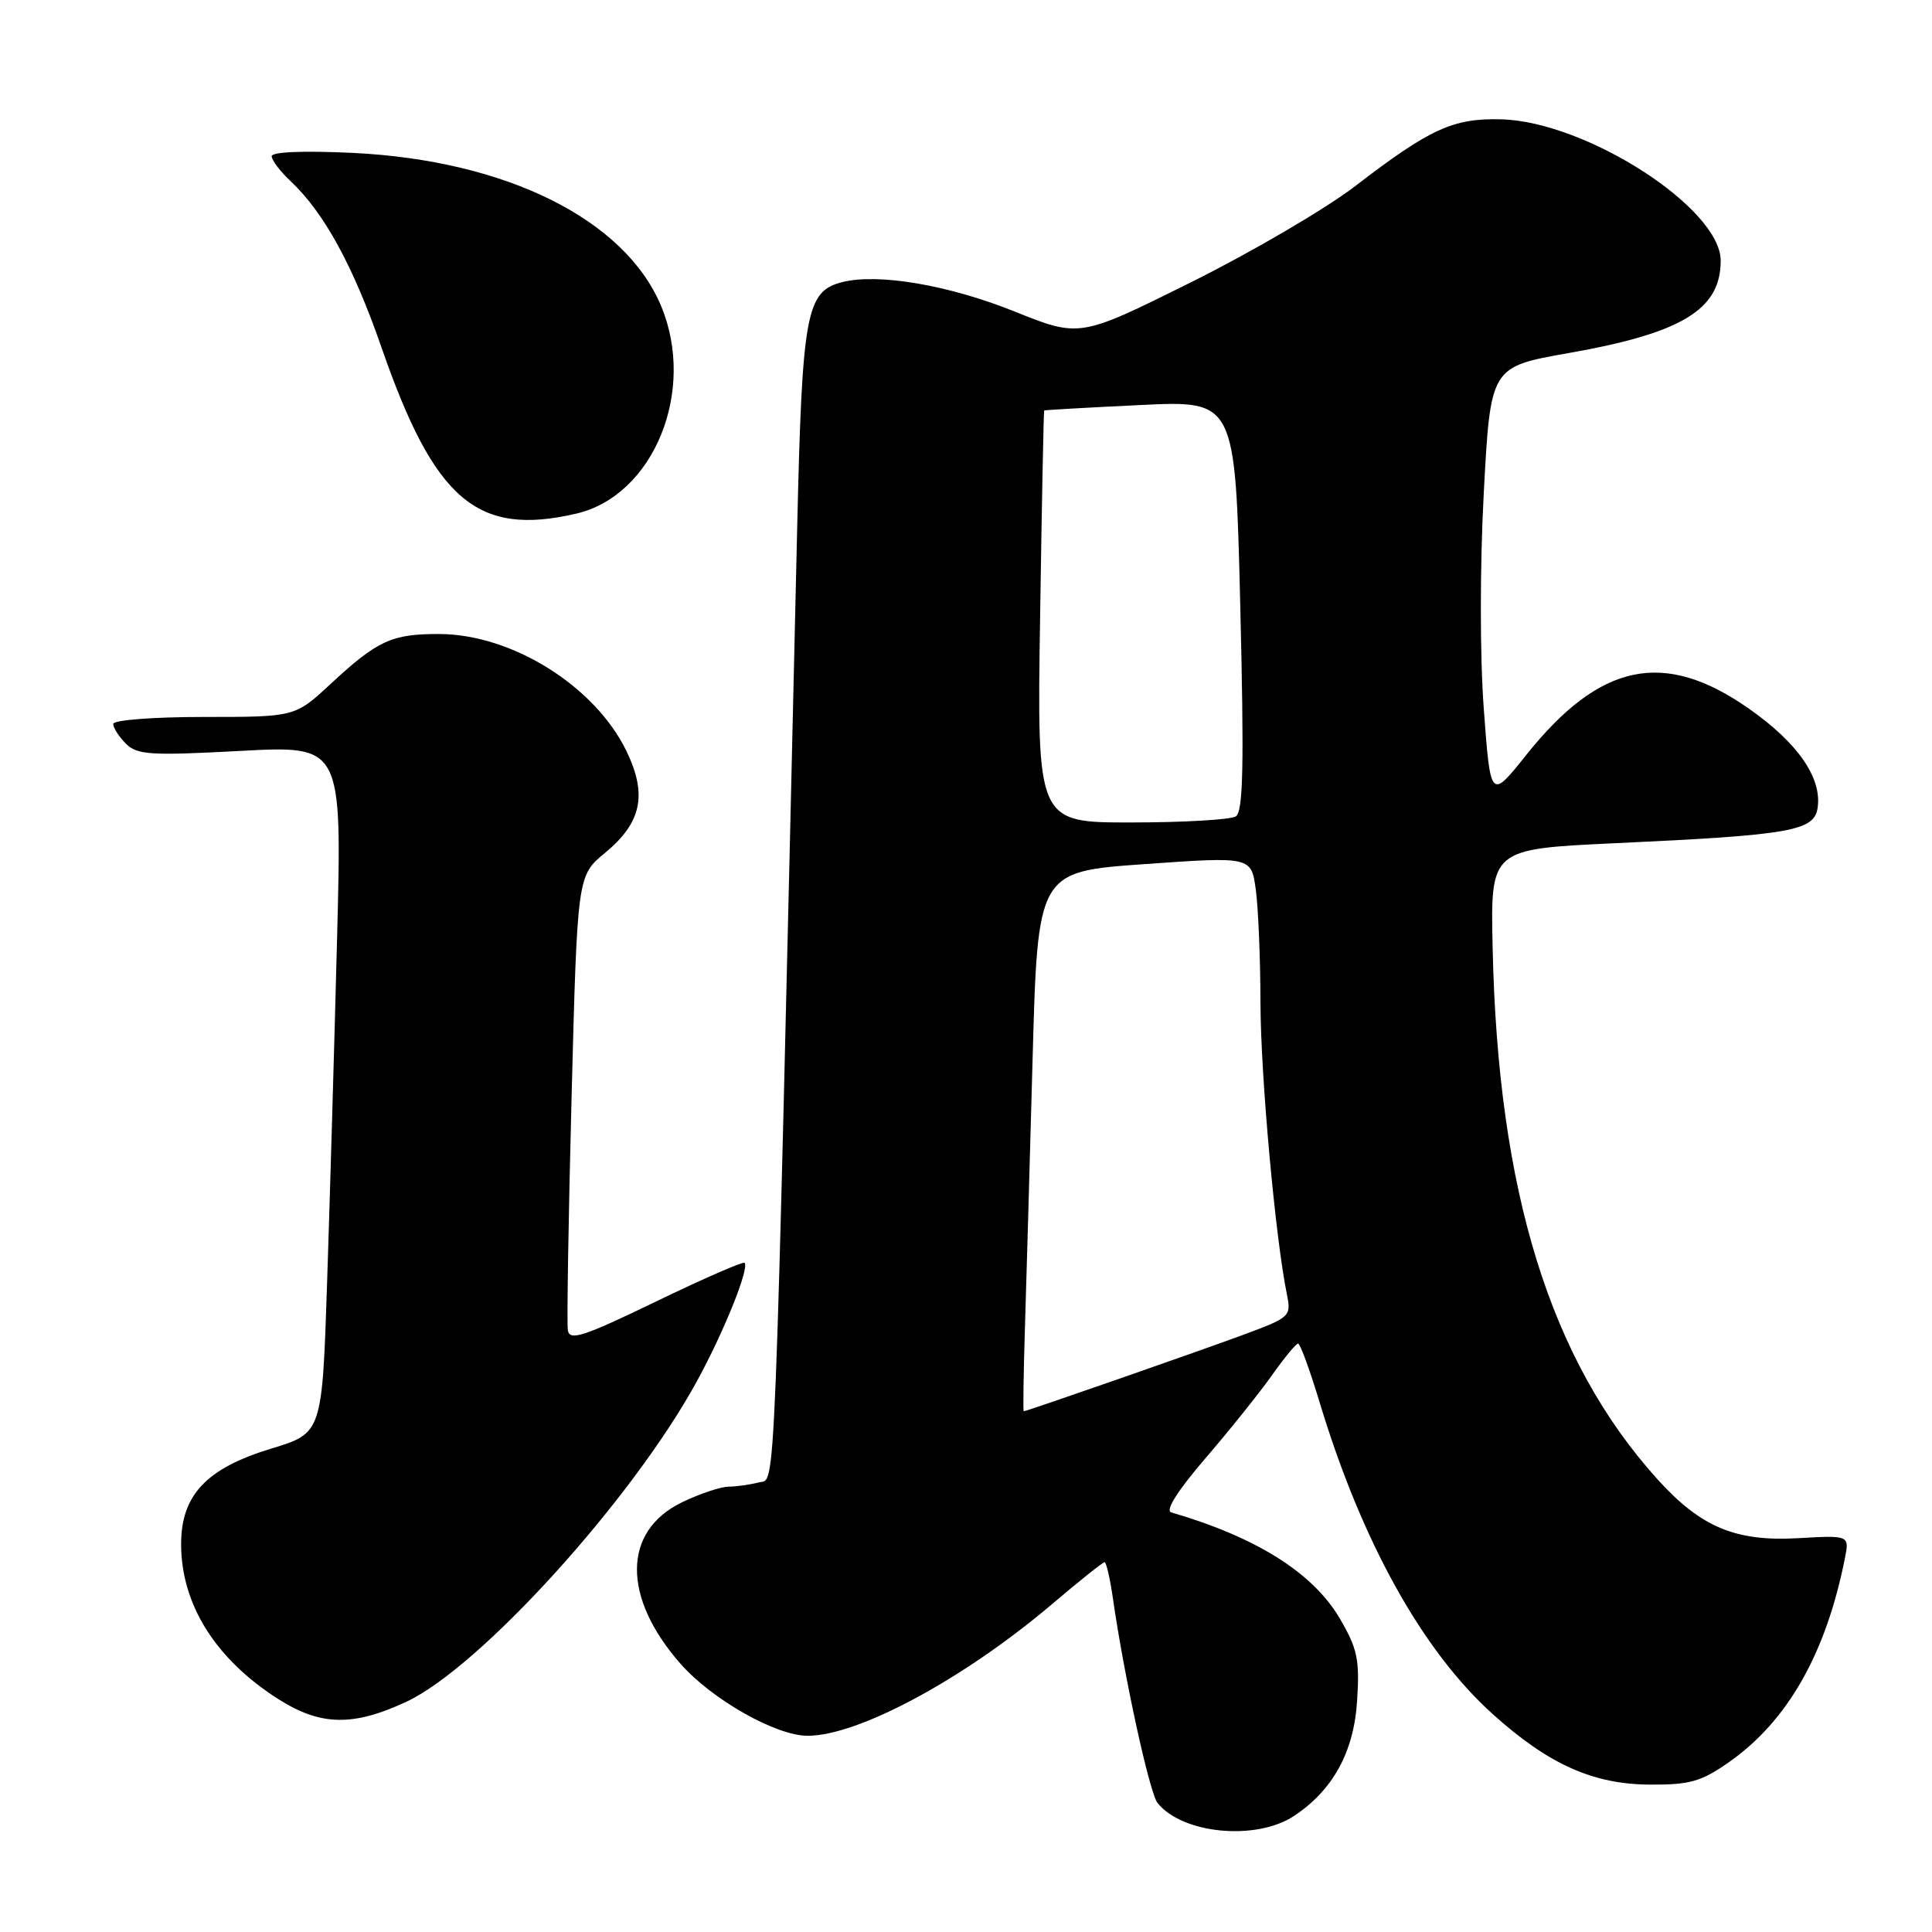 <?xml version="1.0" encoding="UTF-8" standalone="no"?>
<!DOCTYPE svg PUBLIC "-//W3C//DTD SVG 1.1//EN" "http://www.w3.org/Graphics/SVG/1.1/DTD/svg11.dtd" >
<svg xmlns="http://www.w3.org/2000/svg" xmlns:xlink="http://www.w3.org/1999/xlink" version="1.1" viewBox="0 0 256 256">
 <g >
 <path fill="currentColor"
d=" M 171.42 240.65 C 176.59 237.25 179.39 232.18 179.82 225.41 C 180.18 219.90 179.87 218.46 177.53 214.46 C 173.98 208.41 166.47 203.68 155.19 200.40 C 154.37 200.16 156.04 197.52 159.70 193.26 C 162.90 189.54 166.86 184.60 168.51 182.27 C 170.15 179.95 171.72 178.04 172.00 178.03 C 172.28 178.02 173.55 181.50 174.84 185.76 C 180.43 204.28 188.48 218.76 197.84 227.17 C 205.23 233.81 211.12 236.44 218.66 236.47 C 223.92 236.50 225.45 236.06 229.13 233.47 C 236.88 228.03 241.96 219.08 244.46 206.47 C 245.06 203.43 245.06 203.43 238.20 203.82 C 229.95 204.28 225.36 202.35 219.63 196.02 C 205.40 180.26 198.47 157.92 197.78 125.50 C 197.50 112.50 197.50 112.50 214.00 111.73 C 237.37 110.65 240.41 110.11 240.85 107.01 C 241.41 103.05 238.21 98.43 231.74 93.90 C 220.50 86.02 212.02 87.78 202.24 100.03 C 197.50 105.97 197.50 105.97 196.61 93.94 C 196.09 86.92 196.09 74.96 196.61 65.26 C 197.50 48.61 197.50 48.61 207.81 46.79 C 222.87 44.14 228.00 41.03 228.00 34.54 C 228.00 27.58 210.15 16.09 198.90 15.81 C 192.54 15.65 189.51 17.03 179.57 24.66 C 175.68 27.65 165.88 33.39 157.78 37.42 C 143.06 44.74 143.06 44.74 134.40 41.26 C 125.70 37.77 116.39 36.18 111.61 37.38 C 106.81 38.59 106.29 41.38 105.63 70.00 C 102.56 202.50 102.83 195.81 100.57 196.42 C 99.43 196.72 97.63 196.98 96.57 196.99 C 95.50 196.99 92.72 197.93 90.37 199.06 C 82.48 202.88 82.40 211.63 90.19 220.48 C 94.35 225.20 102.82 230.00 107.01 230.00 C 113.73 230.00 127.67 222.50 139.36 212.59 C 142.98 209.51 146.13 207.00 146.36 207.00 C 146.59 207.00 147.08 209.14 147.46 211.75 C 148.95 222.14 152.32 237.58 153.38 238.90 C 156.65 243.00 166.39 243.94 171.42 240.65 Z  M 53.83 225.50 C 63.61 220.94 83.80 198.68 92.36 182.99 C 95.94 176.45 99.33 168.00 98.66 167.33 C 98.46 167.13 93.17 169.44 86.90 172.47 C 77.22 177.15 75.46 177.72 75.24 176.24 C 75.10 175.28 75.32 161.35 75.74 145.27 C 76.50 116.04 76.50 116.04 80.17 113.01 C 85.02 109.01 85.80 105.29 83.01 99.53 C 78.84 90.91 67.84 84.03 58.18 84.01 C 51.90 84.00 50.04 84.85 43.79 90.64 C 39.09 95.00 39.09 95.00 27.04 95.00 C 20.30 95.00 15.00 95.41 15.00 95.93 C 15.00 96.44 15.76 97.61 16.68 98.54 C 18.17 100.03 19.94 100.14 31.84 99.50 C 45.32 98.78 45.32 98.78 44.67 124.14 C 44.31 138.09 43.72 158.59 43.35 169.70 C 42.69 189.90 42.69 189.90 35.93 191.95 C 27.34 194.56 24.00 198.11 24.00 204.61 C 24.00 212.60 28.57 219.87 36.93 225.17 C 42.48 228.69 46.79 228.78 53.83 225.50 Z  M 76.35 68.06 C 86.64 65.67 92.31 51.75 87.58 40.50 C 82.76 29.04 67.03 21.24 46.75 20.26 C 40.23 19.95 36.00 20.12 36.00 20.70 C 36.00 21.22 37.13 22.72 38.52 24.02 C 42.94 28.17 46.80 35.23 50.54 46.01 C 57.58 66.30 63.20 71.11 76.35 68.06 Z  M 135.80 176.25 C 135.99 170.34 136.44 154.25 136.82 140.50 C 137.50 115.50 137.50 115.50 151.65 114.50 C 165.80 113.50 165.80 113.50 166.40 117.89 C 166.73 120.30 167.01 127.05 167.02 132.89 C 167.04 142.54 168.99 164.05 170.52 171.50 C 171.11 174.42 170.96 174.56 164.82 176.84 C 158.74 179.09 136.04 187.00 135.65 187.00 C 135.55 187.00 135.62 182.16 135.80 176.25 Z  M 137.82 81.75 C 138.04 66.76 138.29 54.45 138.36 54.39 C 138.44 54.33 144.17 54.00 151.09 53.67 C 163.68 53.06 163.68 53.06 164.34 80.22 C 164.86 101.45 164.73 107.55 163.75 108.18 C 163.06 108.61 156.85 108.98 149.95 108.98 C 137.40 109.00 137.40 109.00 137.82 81.75 Z "/>
</g>
</svg>
